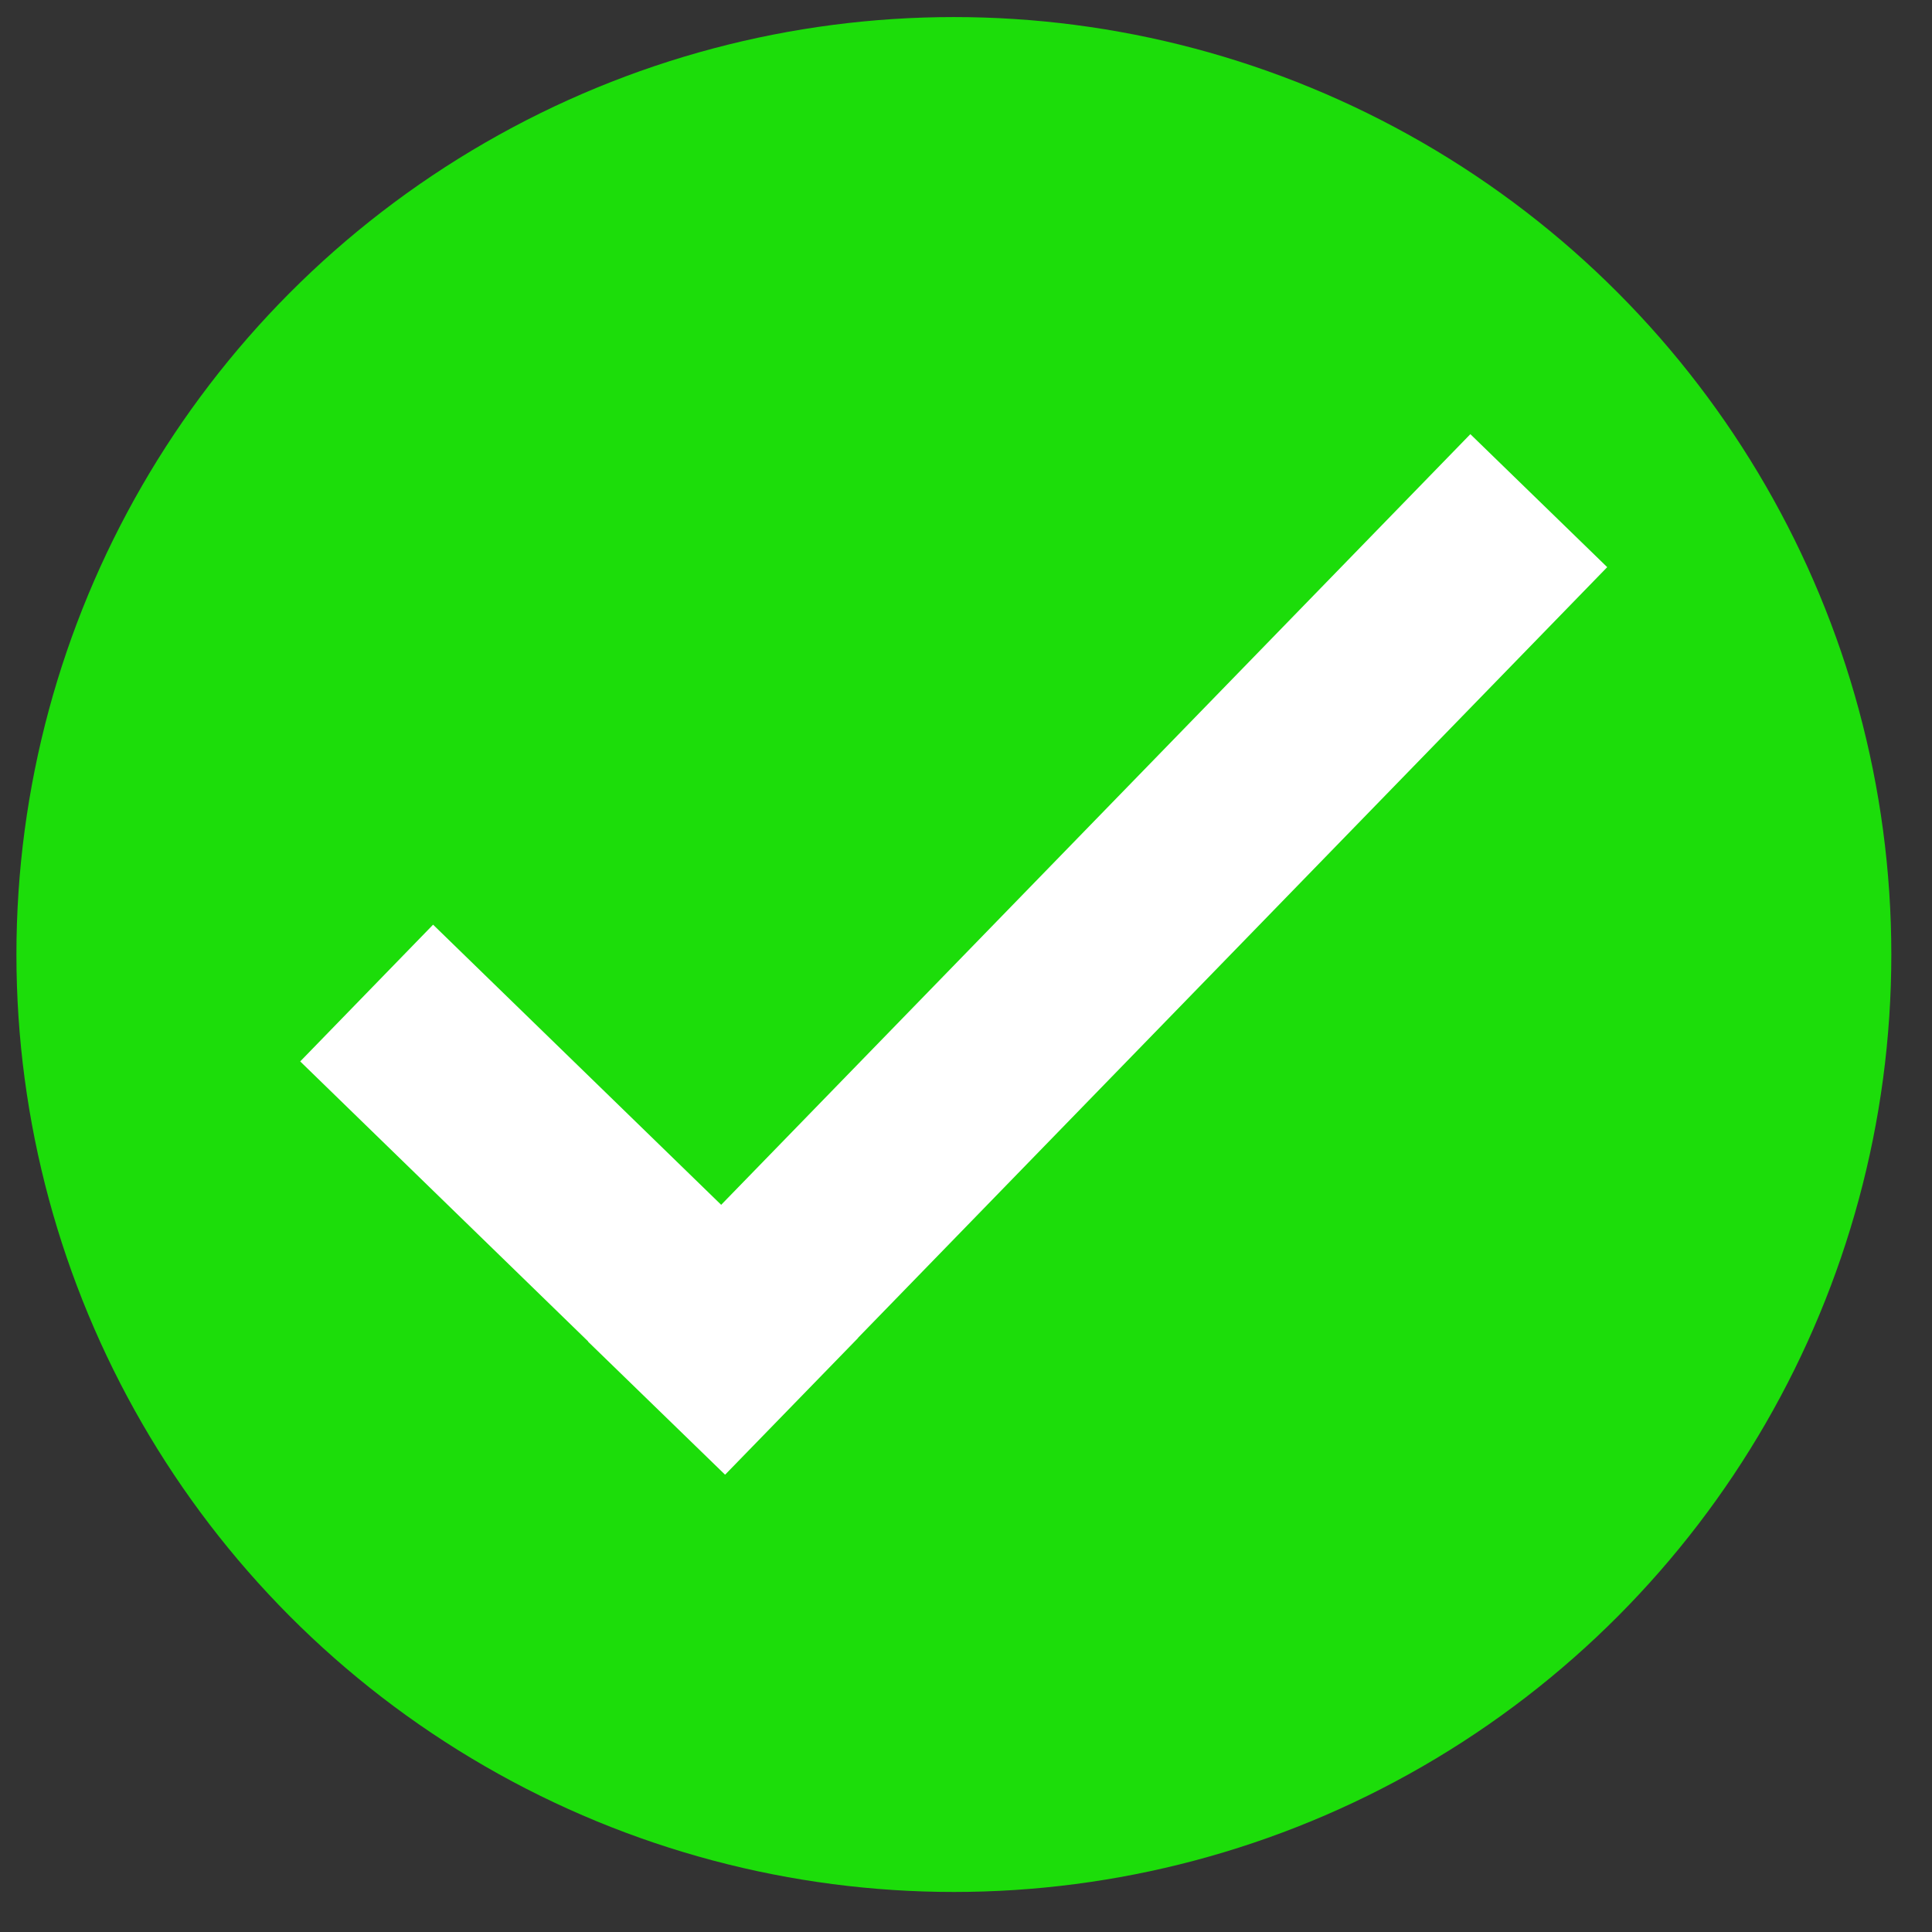 <svg width="18" height="18" viewBox="0 0 18 18" fill="none" xmlns="http://www.w3.org/2000/svg">
<rect x="0" y="0" width="18" height="18" fill="#333333" stroke="none"/>
<circle cx="8.887" cy="8.893" r="8.734" fill="#1CDD0A"/>
<path d="M14.974 5.284L7.994 12.464L7.995 12.465L6.757 13.738L6.756 13.737L6.755 13.739L5.479 12.5L5.48 12.498L2.797 9.889L4.035 8.615L6.719 11.225L13.699 4.045L14.974 5.284Z" fill="white"/>
</svg>
